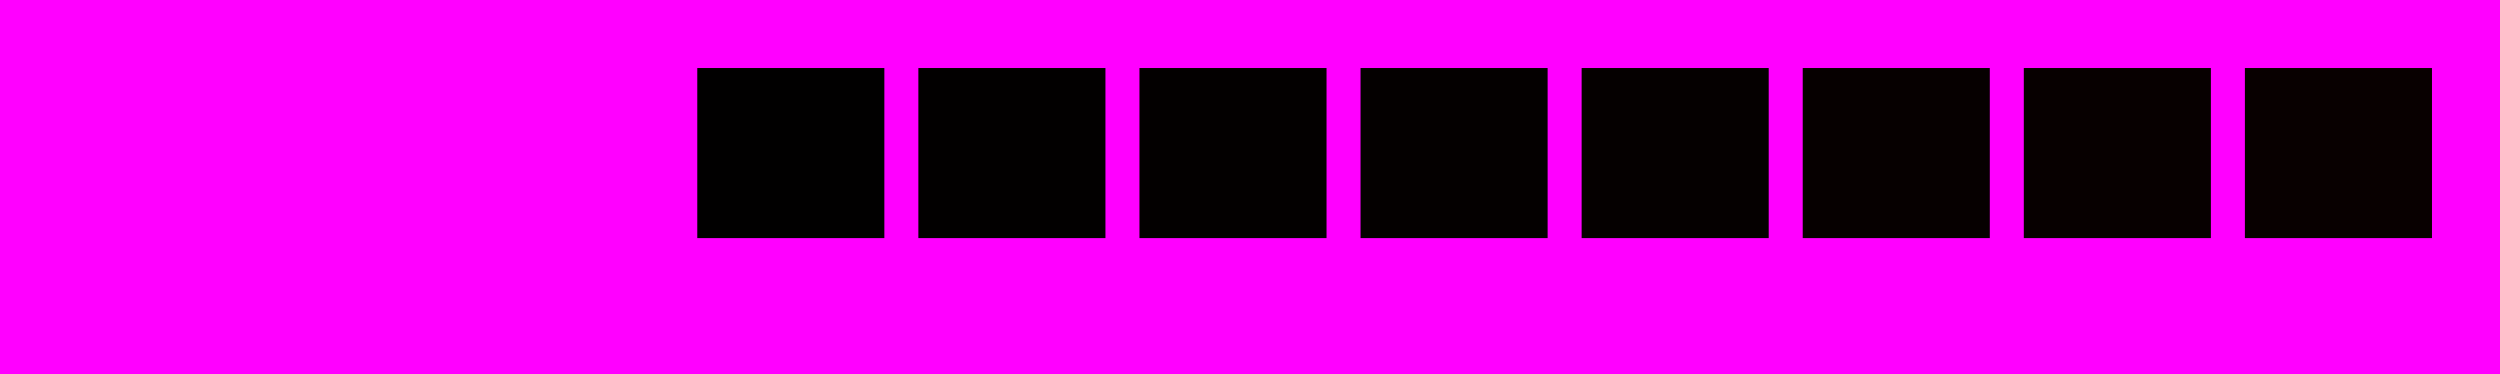 <?xml version="1.0" encoding="UTF-8"?>
<svg id="mask" xmlns="http://www.w3.org/2000/svg" width="147" height="22" viewBox="0 0 147 22">
  <defs>
    <style>
      .cls-1 {
        fill: #050000;
      }

      .cls-2 {
        fill: #030000;
      }

      .cls-3 {
        fill: #020000;
      }

      .cls-4 {
        fill: #080000;
      }

      .cls-5 {
        fill: #010000;
      }

      .cls-6 {
        fill: #f0f;
      }

      .cls-7 {
        fill: #060000;
      }

      .cls-8 {
        fill: #040000;
      }

      .cls-9 {
        fill: #070000;
      }
    </style>
  </defs>
  <rect class="cls-6" x="0" y="0" width="147" height="22"/>
  <rect class="cls-5" x="41" y="4" width="11" height="10"/>
  <rect class="cls-3" x="54" y="4" width="11" height="10"/>
  <rect class="cls-2" x="67" y="4" width="11" height="10"/>
  <rect class="cls-8" x="80" y="4" width="11" height="10"/>
  <rect class="cls-1" x="93" y="4" width="11" height="10"/>
  <rect class="cls-7" x="106" y="4" width="11" height="10"/>
  <rect class="cls-9" x="119" y="4" width="11" height="10"/>
  <rect class="cls-4" x="132" y="4" width="11" height="10"/>
</svg>